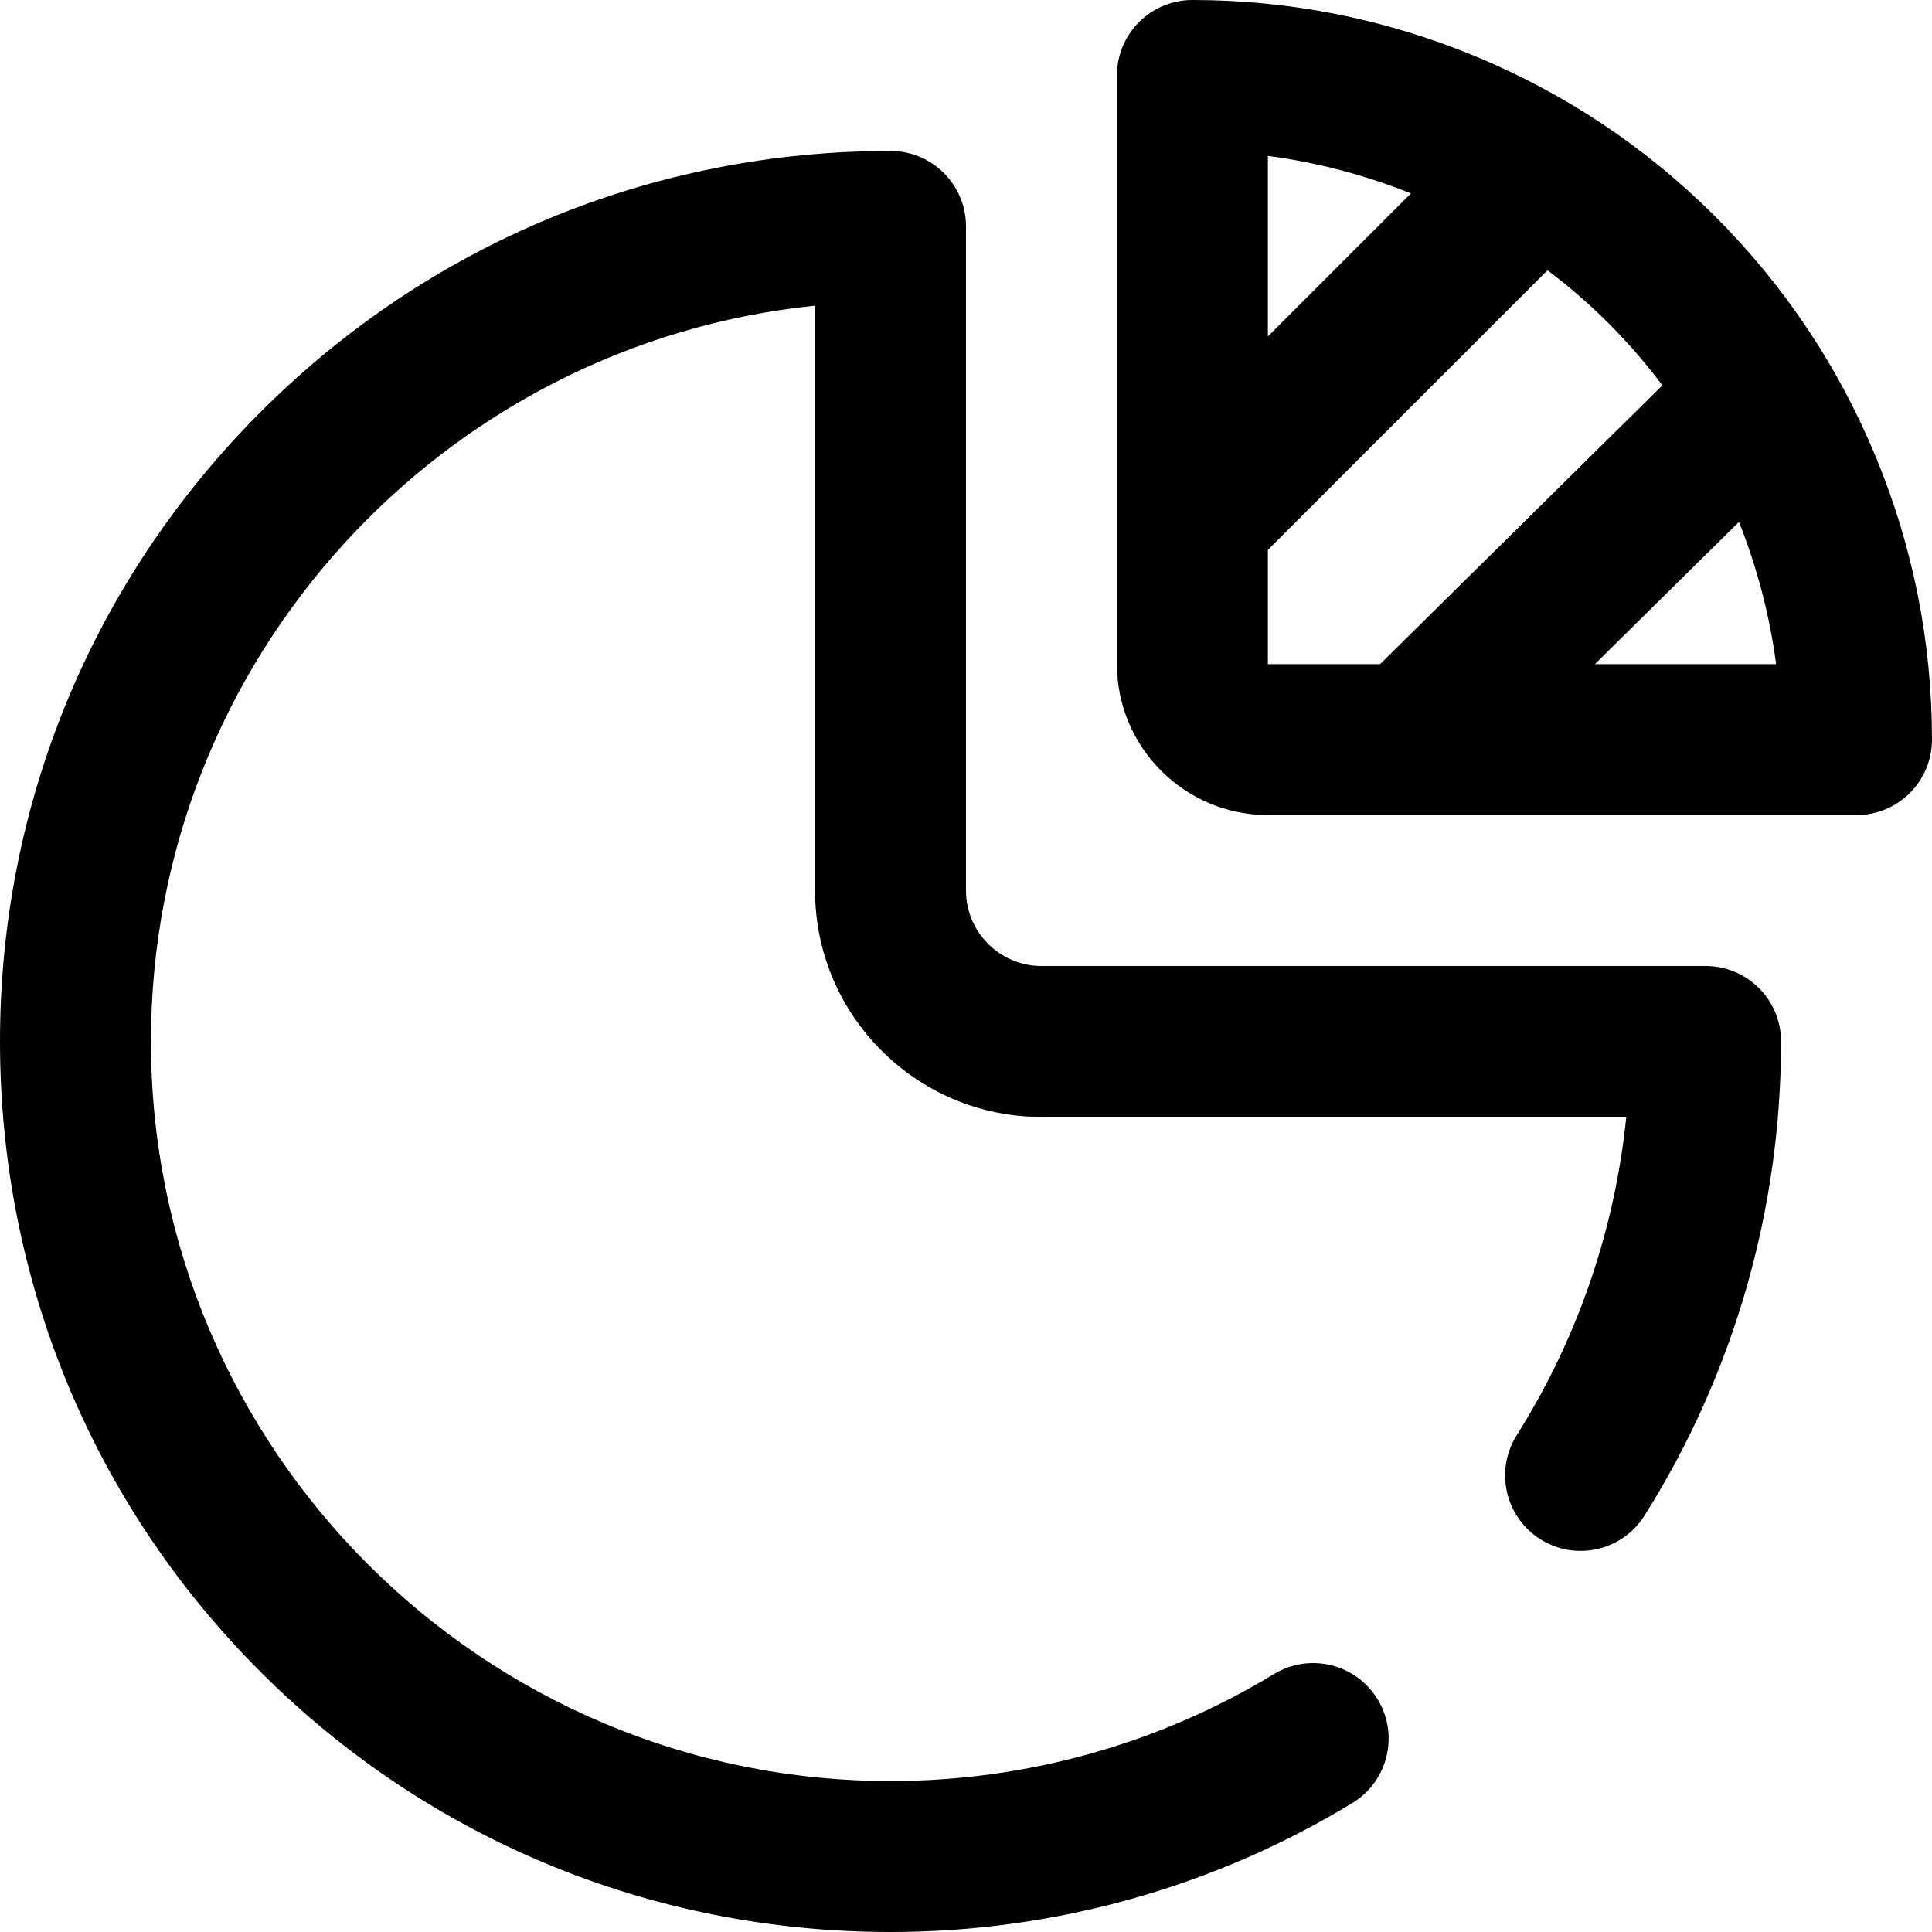 <svg height="512pt" viewBox="0 0 512 512" width="512pt" xmlns="http://www.w3.org/2000/svg"><path d="m497.074 120.996c-9.902-23.906-24.195-45.301-42.48-63.59-18.285-18.285-39.684-32.578-63.59-42.48-23.906-9.906-49.145-14.926-75.004-14.926-11.047 0-20 8.953-20 20v117.449.004 38.547c0 22.055 17.945 40 40 40h156c11.047 0 20-8.953 20-20 0-25.859-5.02-51.098-14.926-75.004zm-123.16-69.746-37.914 37.914v-47.852c13.016 1.711 25.766 5.074 37.914 9.938zm-37.914 94.484 74.105-74.105c5.707 4.293 11.125 8.984 16.203 14.062 5.145 5.145 9.895 10.645 14.242 16.434l-74.812 73.875h-29.738zm86.668 30.266 38.172-37.695c4.812 12.082 8.145 24.758 9.848 37.695zm49.332 100c0 44.625-12.52 88.078-36.203 125.664-5.891 9.344-18.238 12.145-27.586 6.258-9.344-5.891-12.145-18.238-6.258-27.586 16.102-25.547 25.984-54.371 29.031-84.336h-154.984c-33.086 0-60-26.914-60-60v-154.988c-98.719 10.047-176 93.66-176 194.988 0 108.074 87.926 196 196 196 35.938 0 71.078-9.809 101.613-28.359 9.441-5.734 21.742-2.734 27.48 6.707 5.734 9.438 2.73 21.742-6.707 27.477-36.801 22.359-79.121 34.176-122.387 34.176-63.207 0-122.52-24.5-167.008-68.992-44.492-44.488-68.992-103.801-68.992-167.008 0-63.039 24.547-122.305 69.121-166.879 44.574-44.574 103.84-69.121 166.879-69.121 11.047 0 20 8.953 20 20v176c0 11.027 8.973 20 20 20h176c11.047 0 20 8.953 20 20zm0 0"/></svg>